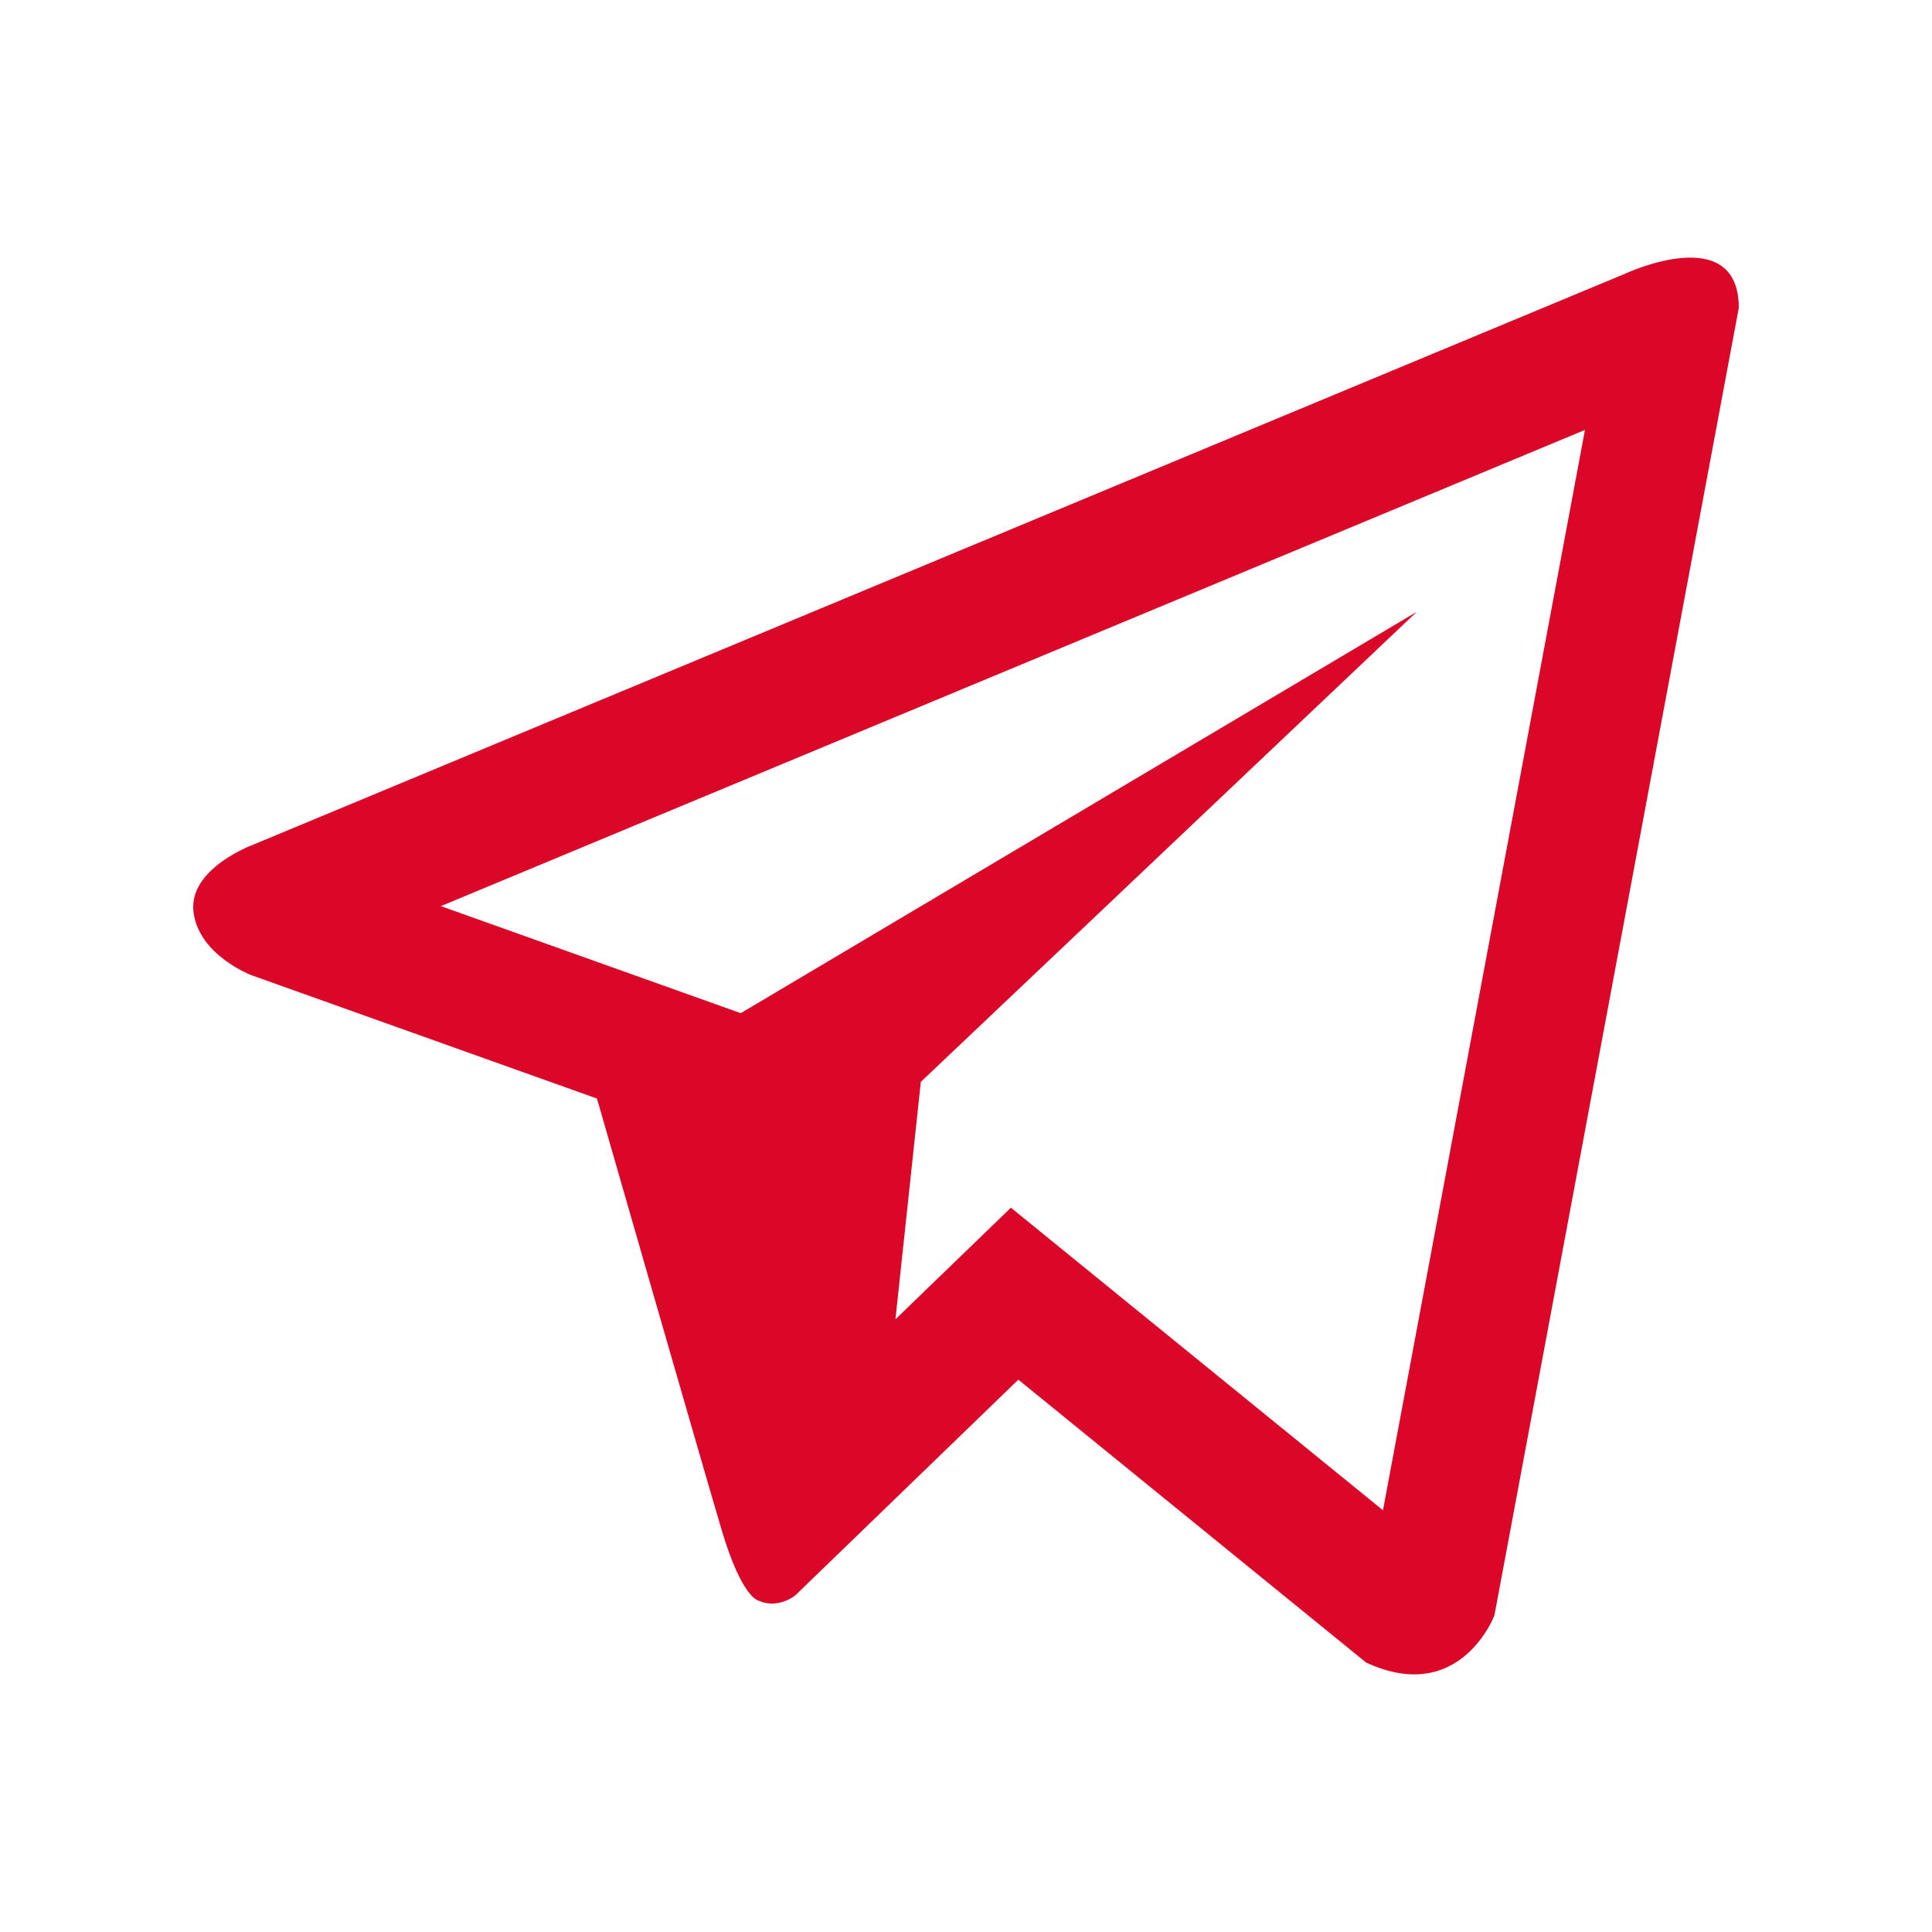 <svg id="SvgjsSvg1001" width="288" height="288" xmlns="http://www.w3.org/2000/svg" version="1.1" xmlns:xlink="http://www.w3.org/1999/xlink" xmlns:svgjs="http://svgjs.com/svgjs"><defs id="SvgjsDefs1002"></defs><g id="SvgjsG1008" transform="matrix(1,0,0,1,0,0)"><svg xmlns="http://www.w3.org/2000/svg" width="288" height="288" version="1.0" viewBox="0 0 100 100"><path d="M84.16 14.148l-71.047 29.57s-3.359 1.221-3.099 3.473c.267 2.256 3.008 3.288 3.008 3.288l17.877 6.382s5.396 18.772 6.458 22.344c1.062 3.562 1.914 3.646 1.914 3.646.989.456 1.888-.27 1.888-.27l11.55-11.169L70.71 86.054c4.869 2.253 6.641-2.441 6.641-2.441L90 15.935c0-4.508-5.84-1.787-5.84-1.787zM71.582 78.17L52.324 62.51l-5.976 5.777 1.314-12.291 25.67-24.329-34.991 20.774-15.521-5.54 59.217-24.648L71.582 78.17z" fill="#db0728" class="color000 svgShape"></path></svg></g></svg>